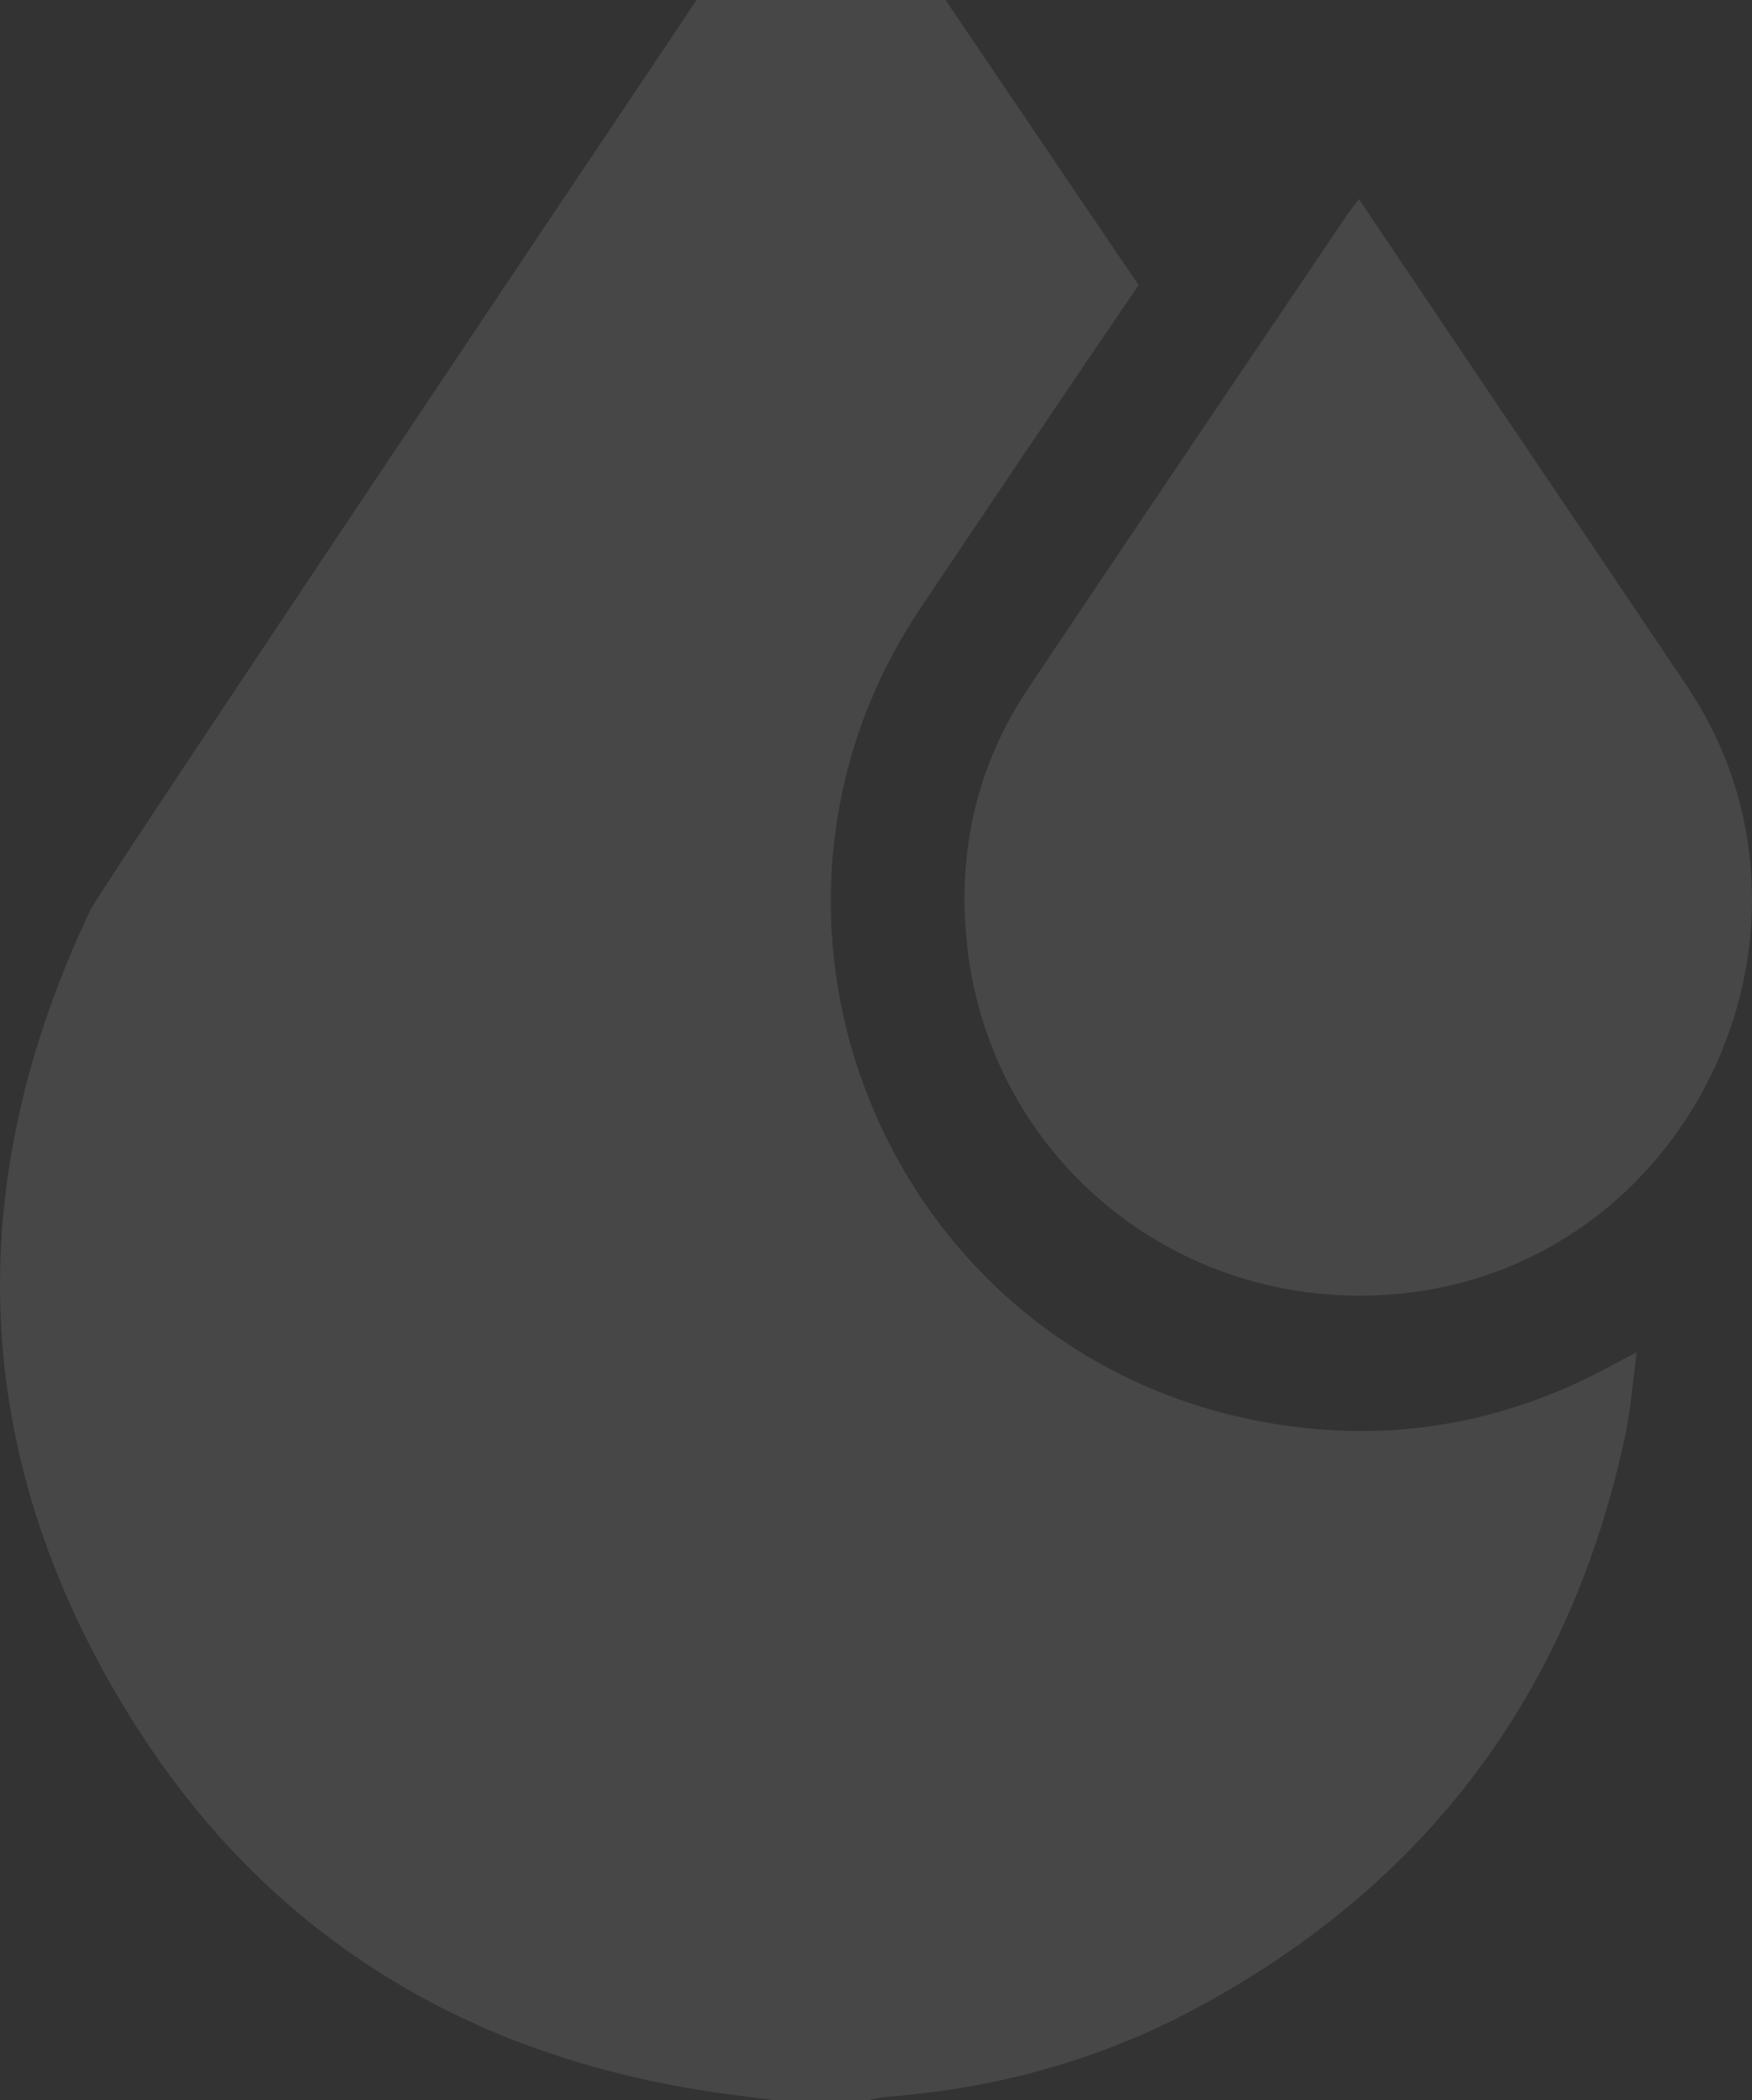 <?xml version="1.0" encoding="UTF-8" standalone="no"?><svg width='675' height='809' viewBox='0 0 675 809' fill='none' xmlns='http://www.w3.org/2000/svg'>
<rect x="0" y="0" width="675" height="809" fill="#333333" stroke="none"/>
<g style='mix-blend-mode:overlay' opacity='0.1' clip-path='url(#clip0_2455_497)'>
<g style='mix-blend-mode:overlay'>
<path d='M630.601 520.908C629.051 532.39 628.341 542.579 626.252 552.466C605.194 651.728 550.008 725.743 460.672 773.694C423.724 793.512 383.826 804.498 341.903 807.664C339.362 807.858 336.886 808.548 334.367 809H298.258C289.818 807.88 281.334 806.889 272.894 805.597C175.807 790.776 99.584 742.502 48.554 658.75C-12.079 559.295 -15.072 455.617 34.838 350.496C34.881 350.432 34.925 350.324 34.989 350.195C43.322 335.202 301.617 -49.588 315.527 -70.16C315.871 -70.655 316.065 -70.935 316.108 -71C316.151 -70.935 316.237 -70.806 316.388 -70.612C317.142 -69.514 319.316 -66.347 322.589 -61.543C323.45 -60.251 324.419 -58.808 325.474 -57.278C327.218 -54.693 329.199 -51.807 331.331 -48.619C332.192 -47.369 333.075 -46.077 333.979 -44.741C353.53 -15.876 385.591 31.493 411.666 69.965C412.377 71.043 413.087 72.098 413.798 73.132C414.508 74.188 415.219 75.222 415.908 76.255C421.506 84.506 426.76 92.261 431.475 99.197C432.423 100.575 433.349 101.954 434.253 103.29C435.803 105.573 437.289 107.749 438.689 109.817C437.16 112.057 435.609 114.297 434.081 116.559C432.272 119.23 430.442 121.901 428.633 124.572C423.789 131.659 418.965 138.768 414.164 145.877C407.532 155.656 400.922 165.436 394.312 175.237C393.407 176.573 392.524 177.908 391.599 179.244C379.325 197.489 367.052 215.778 354.779 234.045C274.1 354.18 341.193 518.431 482.893 546.995C532.136 556.925 579.097 549.364 623.13 524.786C625.068 523.709 627.049 522.739 630.601 520.908Z' fill='white'/>
</g>
<g style='mix-blend-mode:overlay'>
<path d='M544.022 497.795C516.268 501.371 489.439 497.493 465.539 487.713C463.429 486.852 461.34 485.947 459.251 484.978C443.705 477.783 429.538 468.025 417.351 456.22C415.736 454.626 414.142 453.011 412.592 451.374C411.817 450.533 411.063 449.693 410.288 448.853C407.252 445.493 404.367 441.96 401.632 438.32C400.276 436.489 398.962 434.636 397.671 432.74C393.816 427.054 390.35 421.087 387.271 414.861C386.259 412.793 385.268 410.682 384.342 408.55C382.964 405.34 381.672 402.066 380.488 398.748C379.691 396.551 378.959 394.311 378.27 392.049C377.947 390.907 377.603 389.766 377.28 388.603C376.333 385.177 375.493 381.688 374.761 378.134C373.813 373.394 373.06 368.569 372.543 363.658C368.796 328.373 376.16 295.114 395.991 265.409C436.858 204.232 478.135 143.356 519.261 82.352C520.359 80.758 521.586 79.25 523.545 76.665C536.141 95.362 547.941 112.919 559.762 130.475C567.276 141.633 574.813 152.791 582.327 163.95C604.892 197.403 627.501 230.856 649.98 264.353C711.453 356.032 653.468 483.685 544.022 497.795Z' fill='white'/>
</g>
</g>
<defs>
<clipPath id='clip0_2455_497'>
<rect width='675' height='880' fill='white' transform='translate(0 -71)'/>
</clipPath>
</defs>
</svg>

